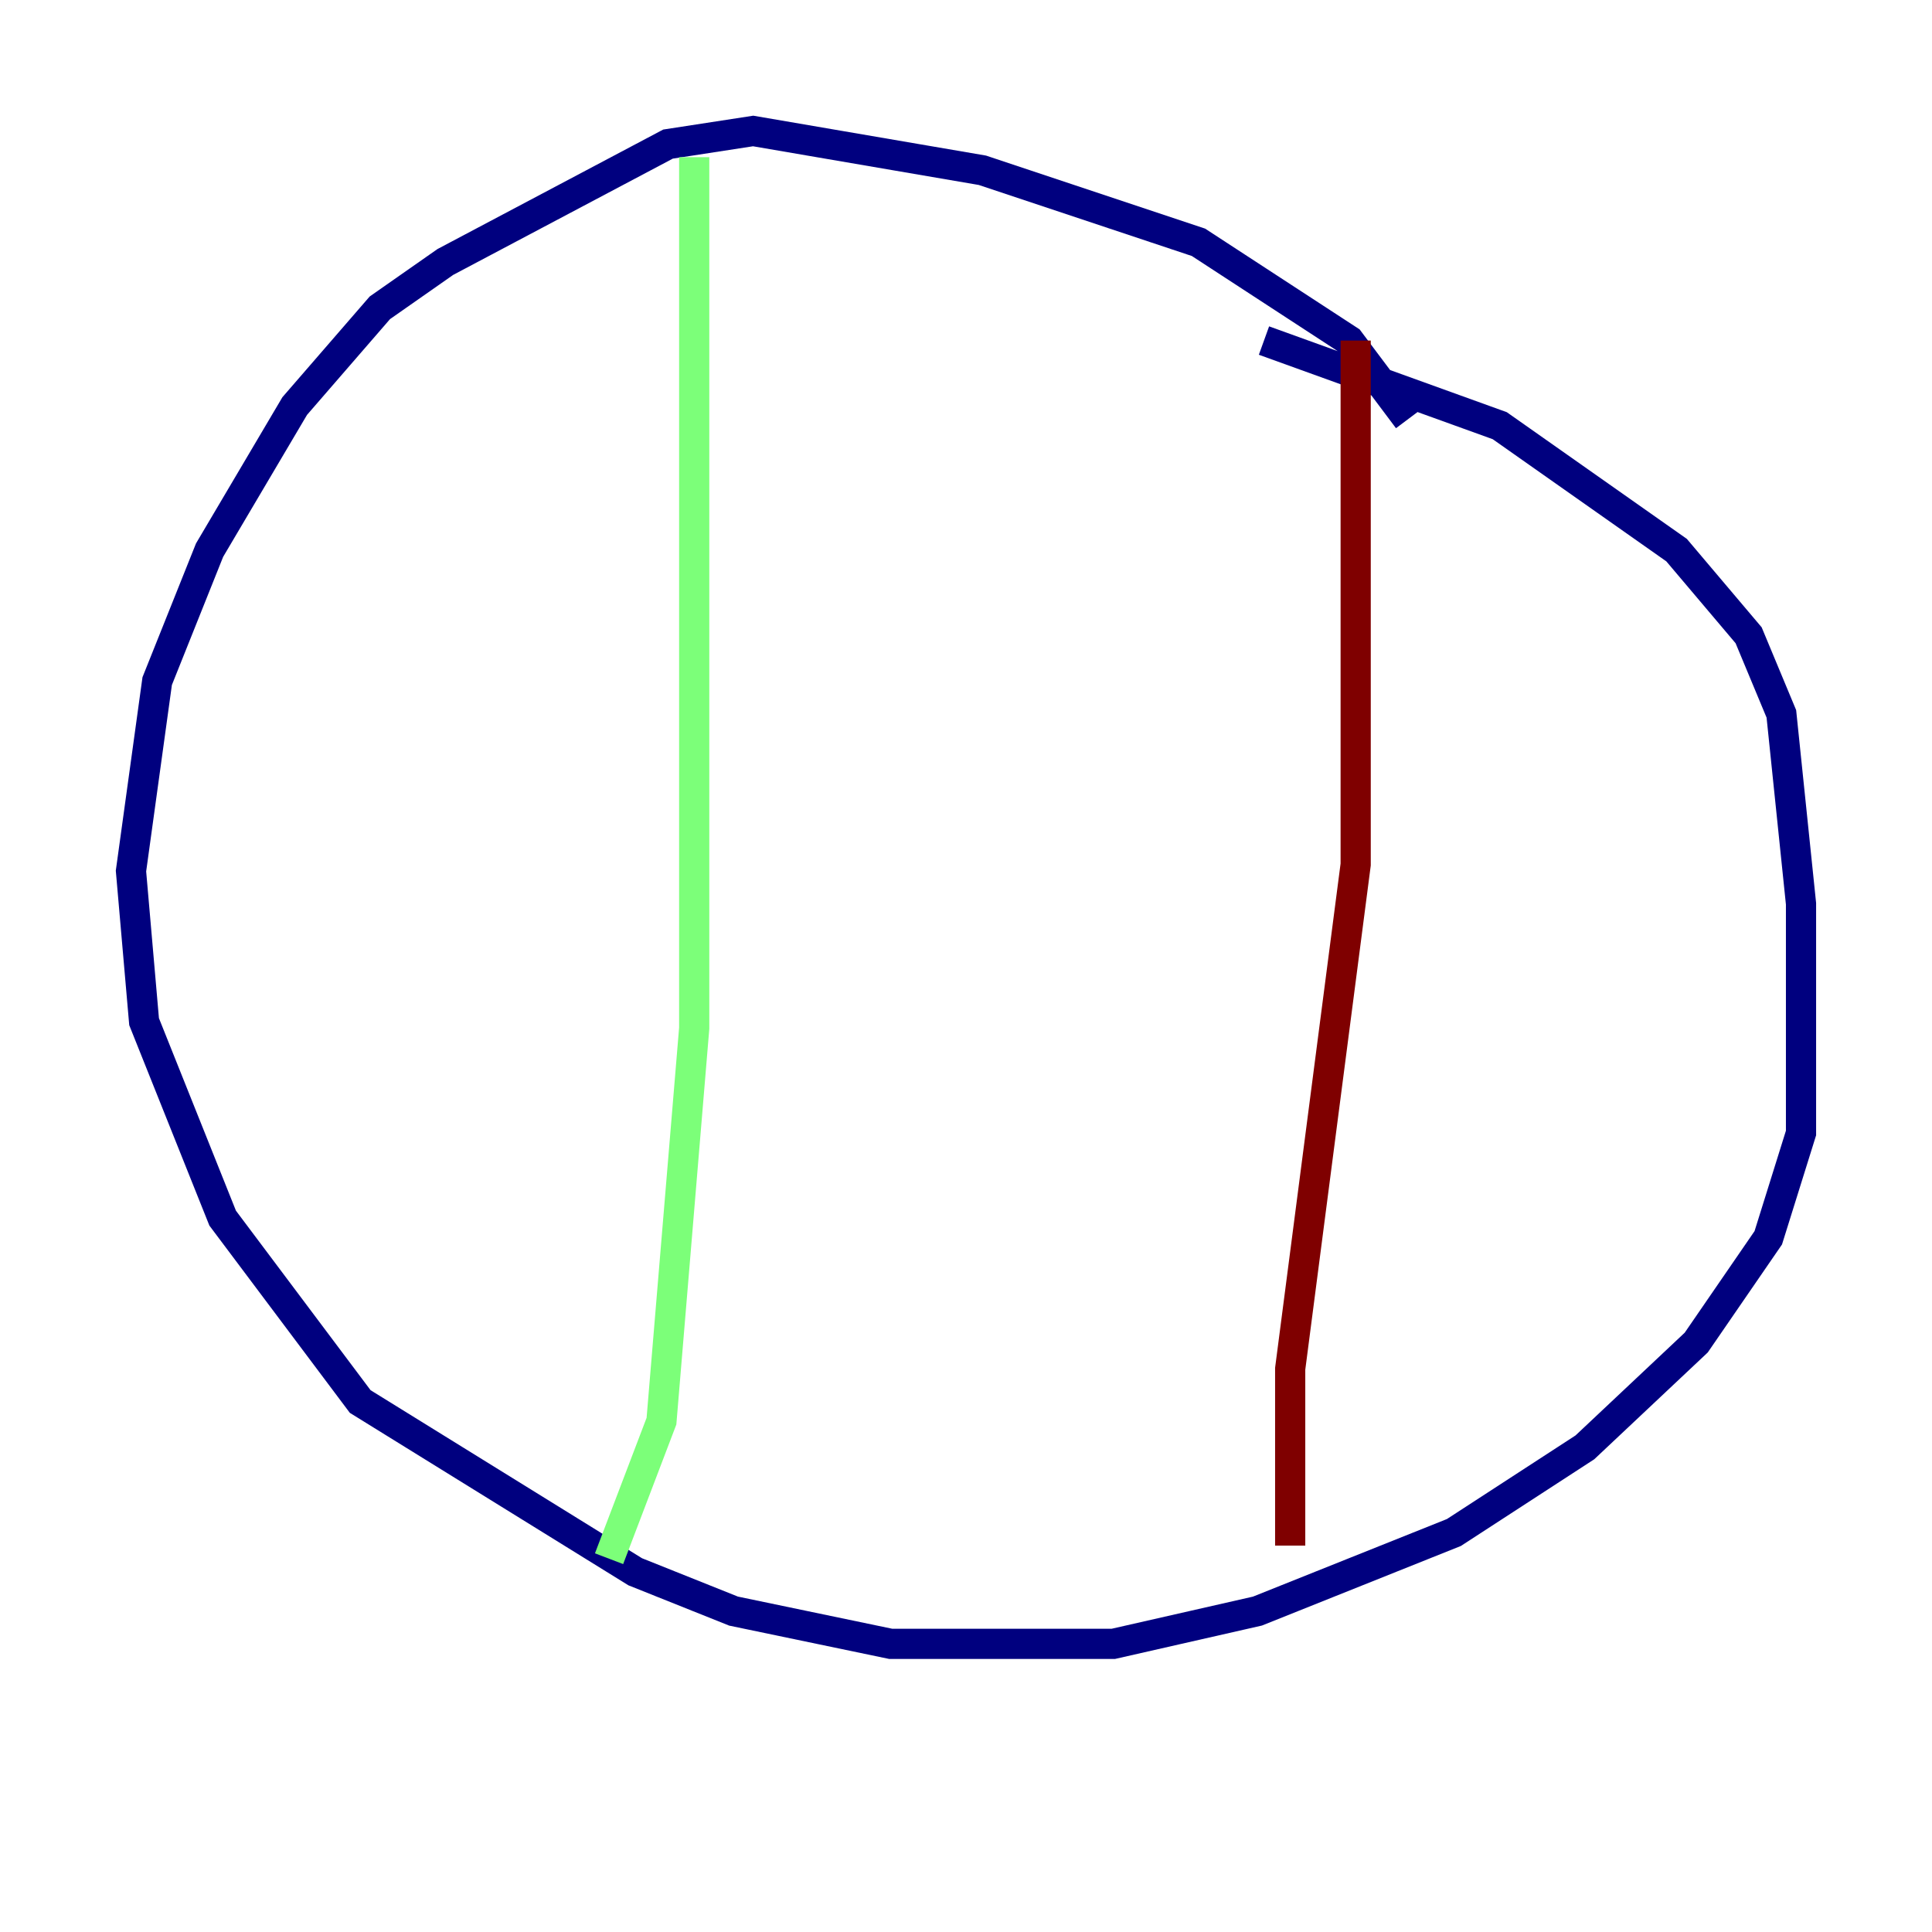 <?xml version="1.0" encoding="utf-8" ?>
<svg baseProfile="tiny" height="128" version="1.2" viewBox="0,0,128,128" width="128" xmlns="http://www.w3.org/2000/svg" xmlns:ev="http://www.w3.org/2001/xml-events" xmlns:xlink="http://www.w3.org/1999/xlink"><defs /><polyline fill="none" points="93.288,27.77 89.383,22.563 79.403,16.054 65.085,11.281 49.898,8.678 44.258,9.546 29.505,17.356 25.166,20.393 19.525,26.902 13.885,36.447 10.414,45.125 8.678,57.709 9.546,67.688 14.752,80.705 23.864,92.854 42.088,104.136 48.597,106.739 59.01,108.909 73.763,108.909 83.308,106.739 96.325,101.532 105.003,95.891 112.38,88.949 117.153,82.007 119.322,75.064 119.322,59.878 118.02,47.295 115.851,42.088 111.078,36.447 99.363,28.203 83.742,22.563" stroke="#00007f" stroke-width="2" /><polyline fill="none" points="45.993,10.414 45.993,68.122 43.824,94.156 40.352,103.268" stroke="#7cff79" stroke-width="2" /><polyline fill="none" points="89.817,22.563 89.817,57.275 85.478,90.685 85.478,102.4" stroke="#7f0000" stroke-width="2" /></svg>
